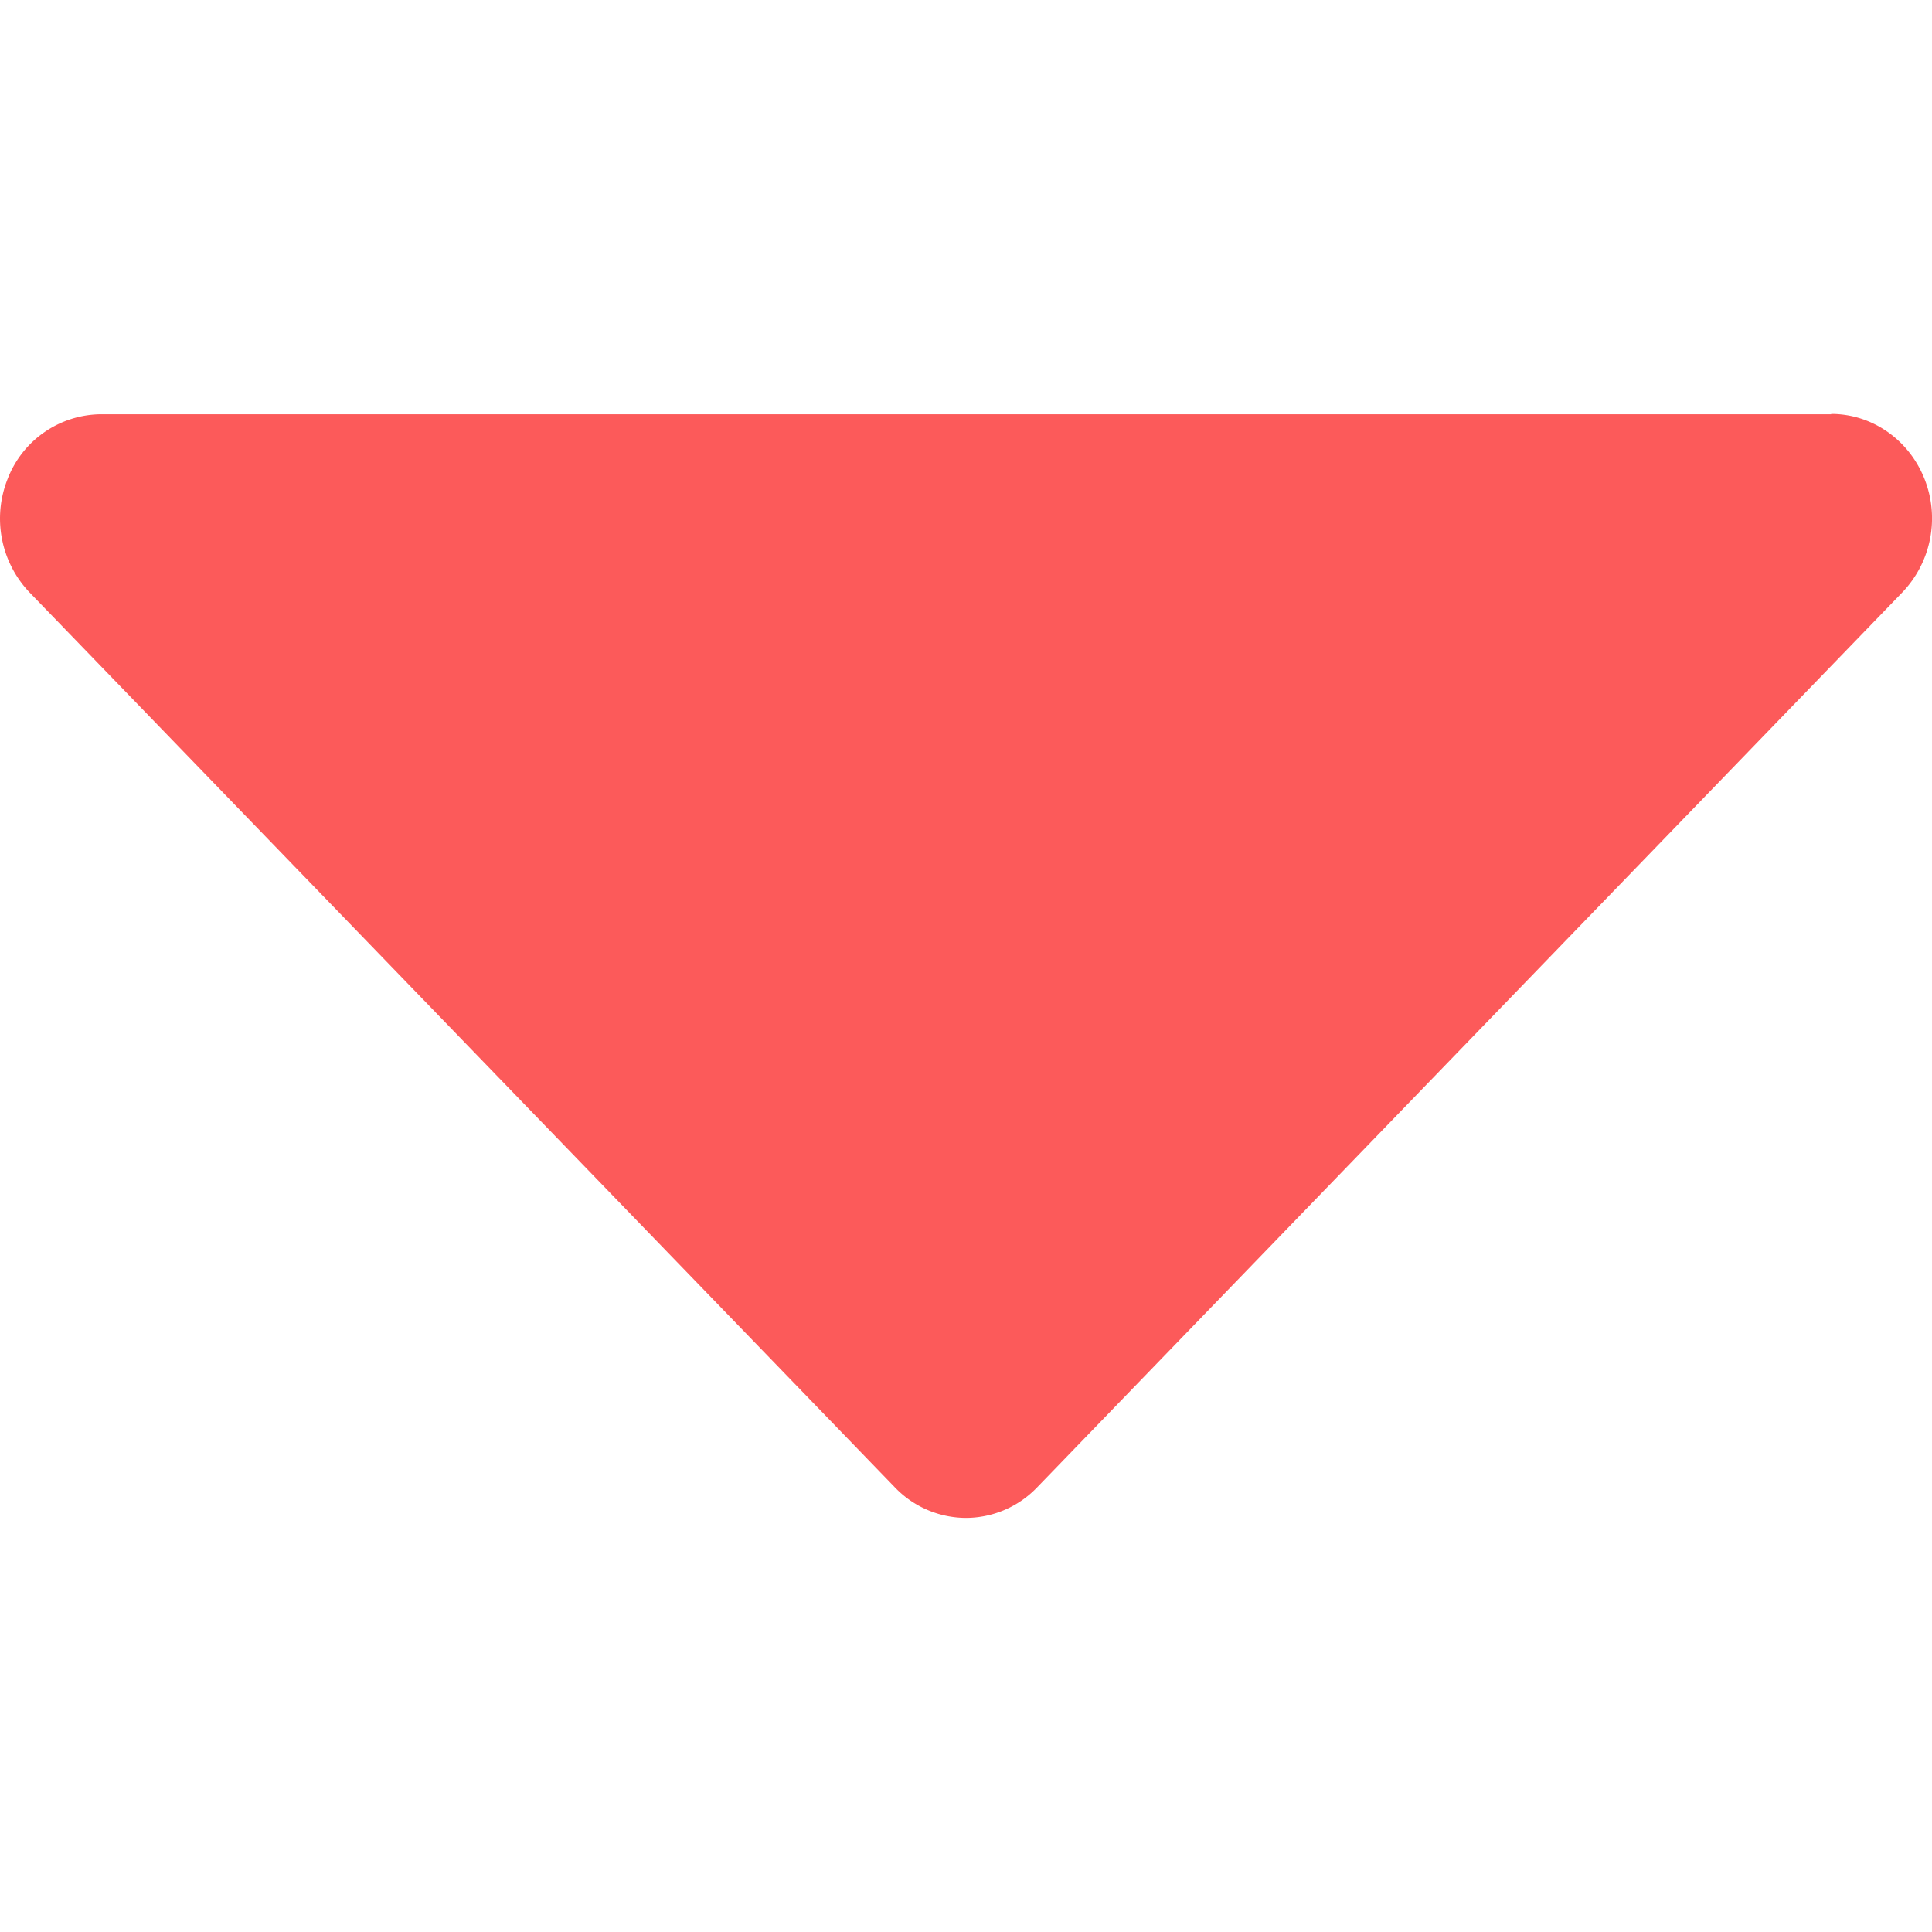 <svg width="12" height="12" viewBox="0 0 12 12" xmlns="http://www.w3.org/2000/svg">
    <path d="M11.374 2.571c.253 0 .481.159.578.4a.665.665 0 0 1-.135.707l-5.375 5.56a.615.615 0 0 1-.442.19.615.615 0 0 1-.442-.19L.183 3.679a.665.665 0 0 1-.135-.706.627.627 0 0 1 .578-.4h10.748z" fill="#FC5A5A" fill-rule="evenodd"/>
</svg>
